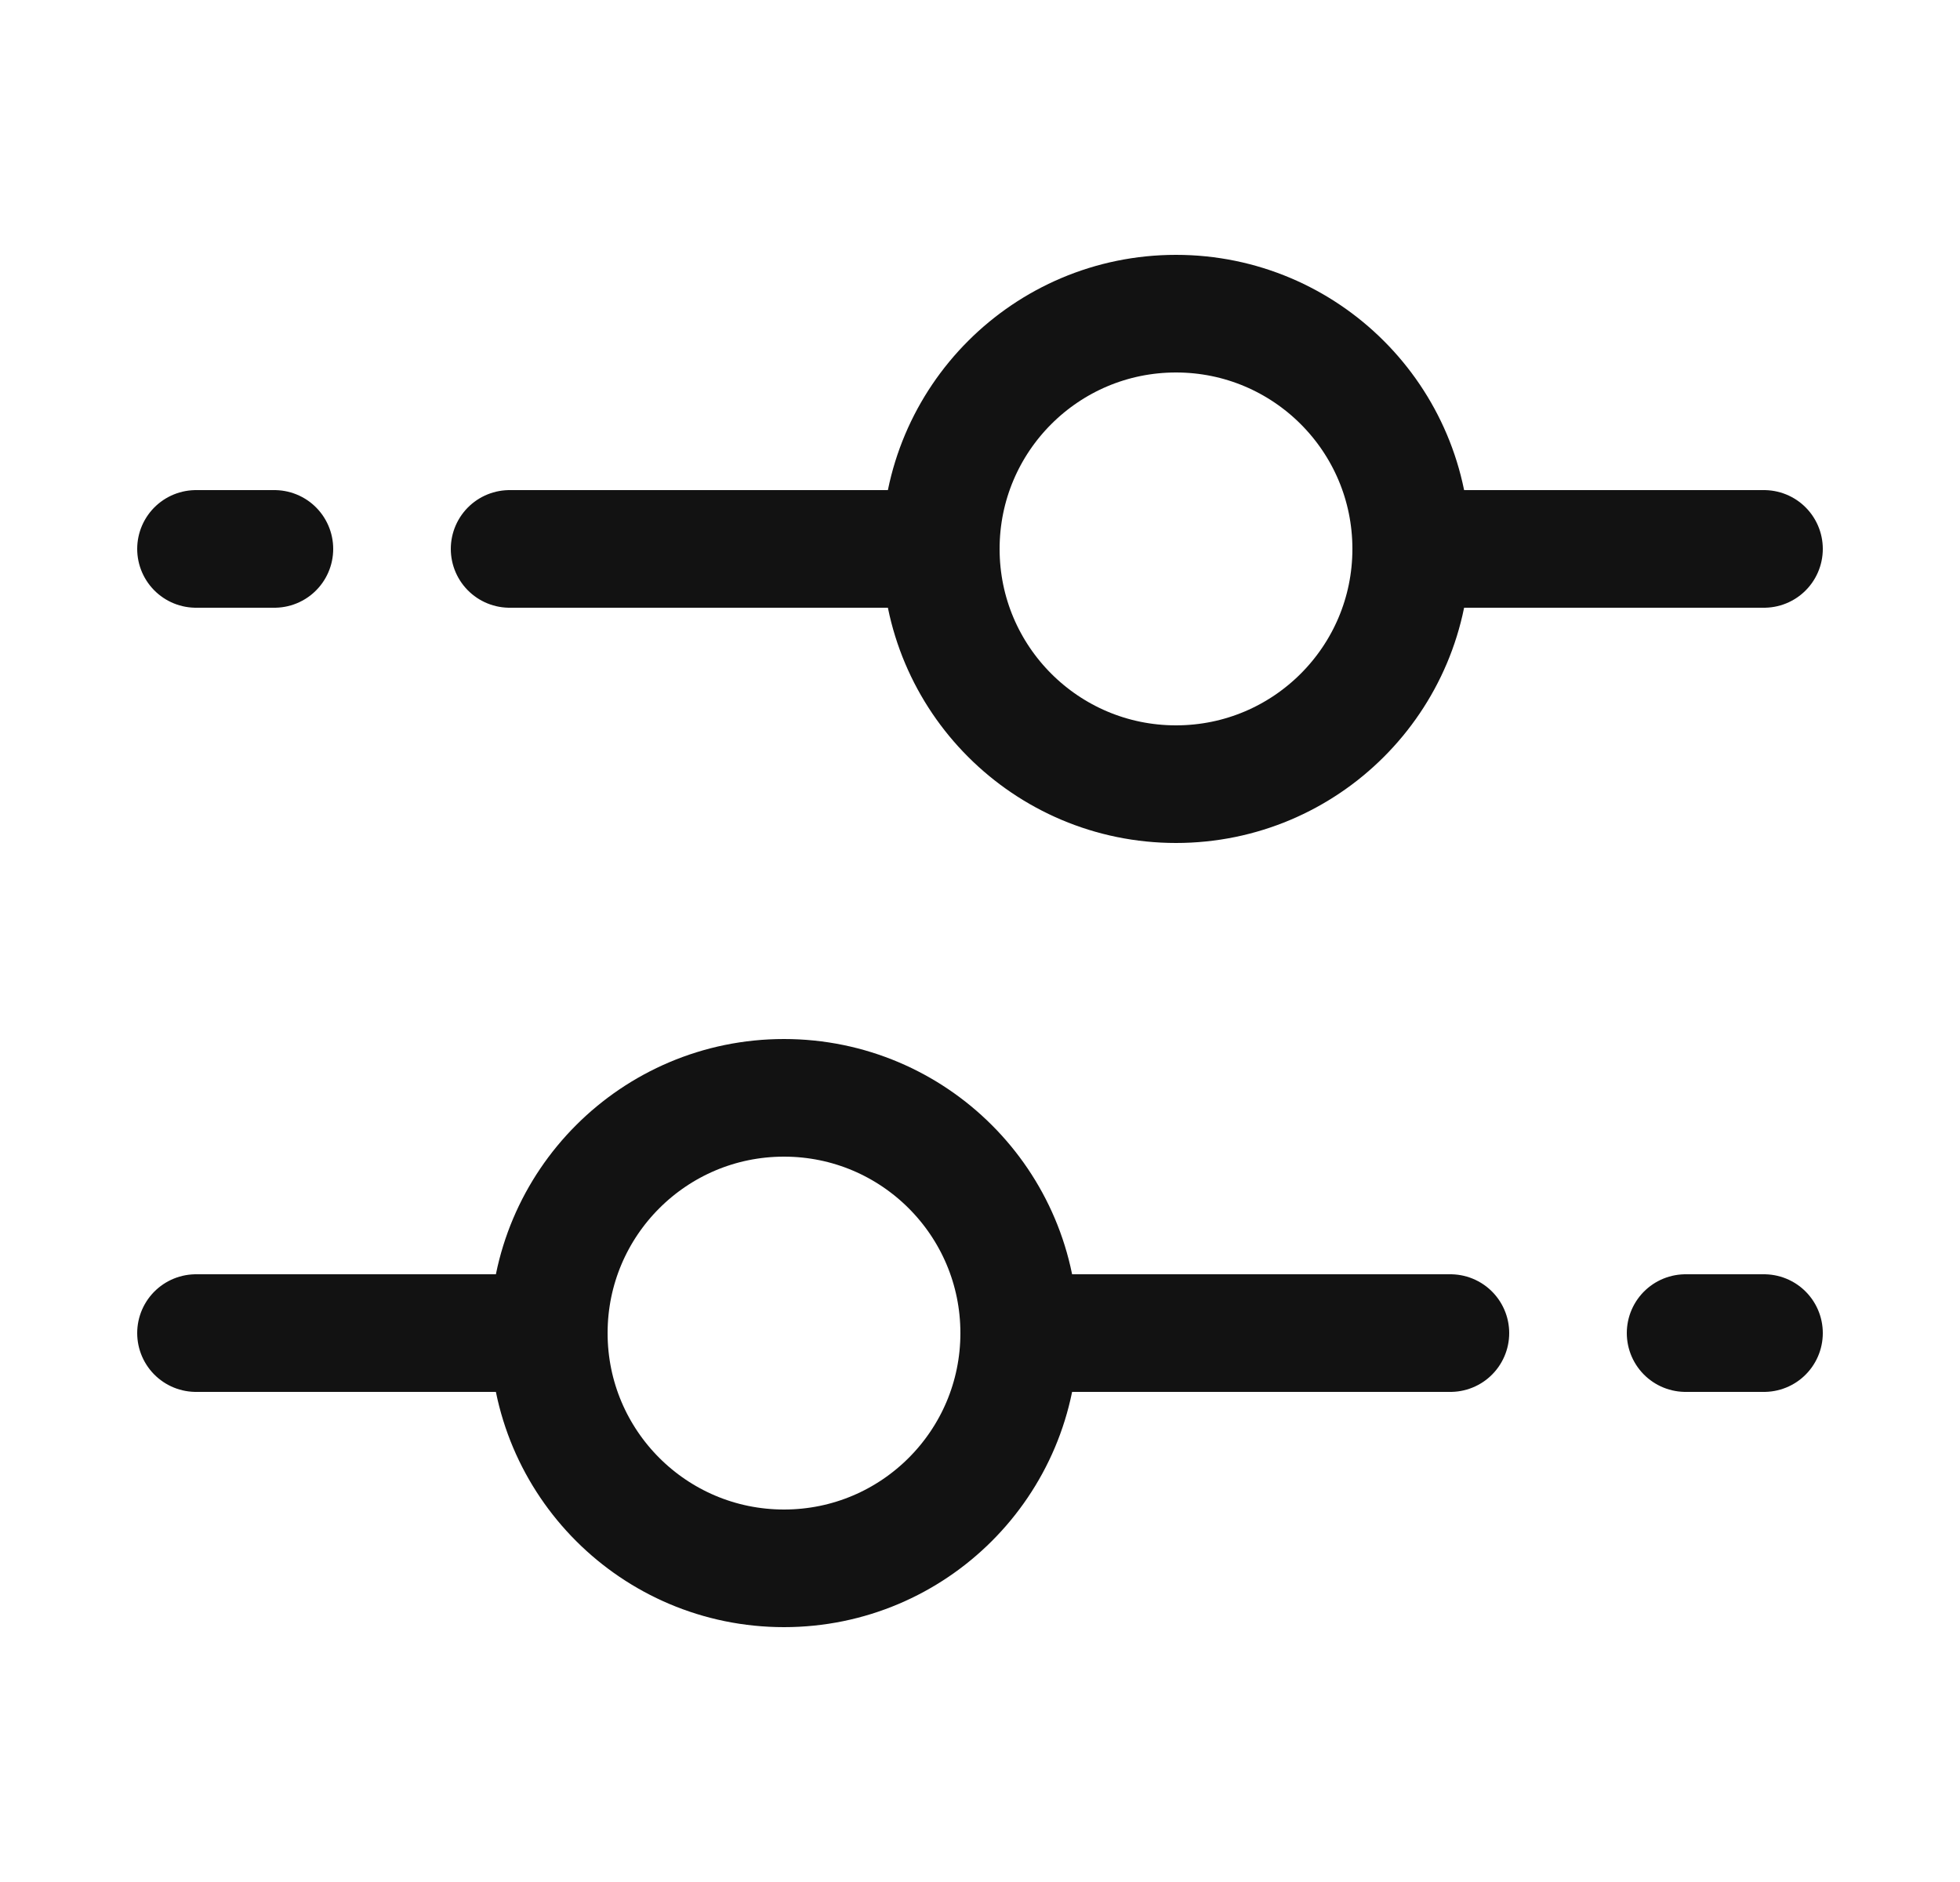 <svg width="25" height="24" viewBox="0 0 25 24" fill="none" xmlns="http://www.w3.org/2000/svg">
<path d="M10 14C11.657 14 13 15.343 13 17C13 18.657 11.657 20 10 20C8.343 20 7 18.657 7 17C7 15.343 8.343 14 10 14Z" stroke="#121212" stroke-width="1.5"/>
<path d="M15 4C13.343 4 12 5.343 12 7C12 8.657 13.343 10 15 10C16.657 10 18 8.657 18 7C18 5.343 16.657 4 15 4Z" stroke="#121212" stroke-width="1.5"/>
<path d="M11.5 7L6.5 7M3.5 7L2.5 7" stroke="#121212" stroke-width="1.5" stroke-linecap="round"/>
<path d="M13.5 17L18.5 17M21.5 17L22.5 17" stroke="#121212" stroke-width="1.5" stroke-linecap="round"/>
<path d="M2.5 17L6.5 17" stroke="#121212" stroke-width="1.5" stroke-linecap="round"/>
<path d="M22.5 7L18.5 7" stroke="#121212" stroke-width="1.5" stroke-linecap="round"/>
</svg>

